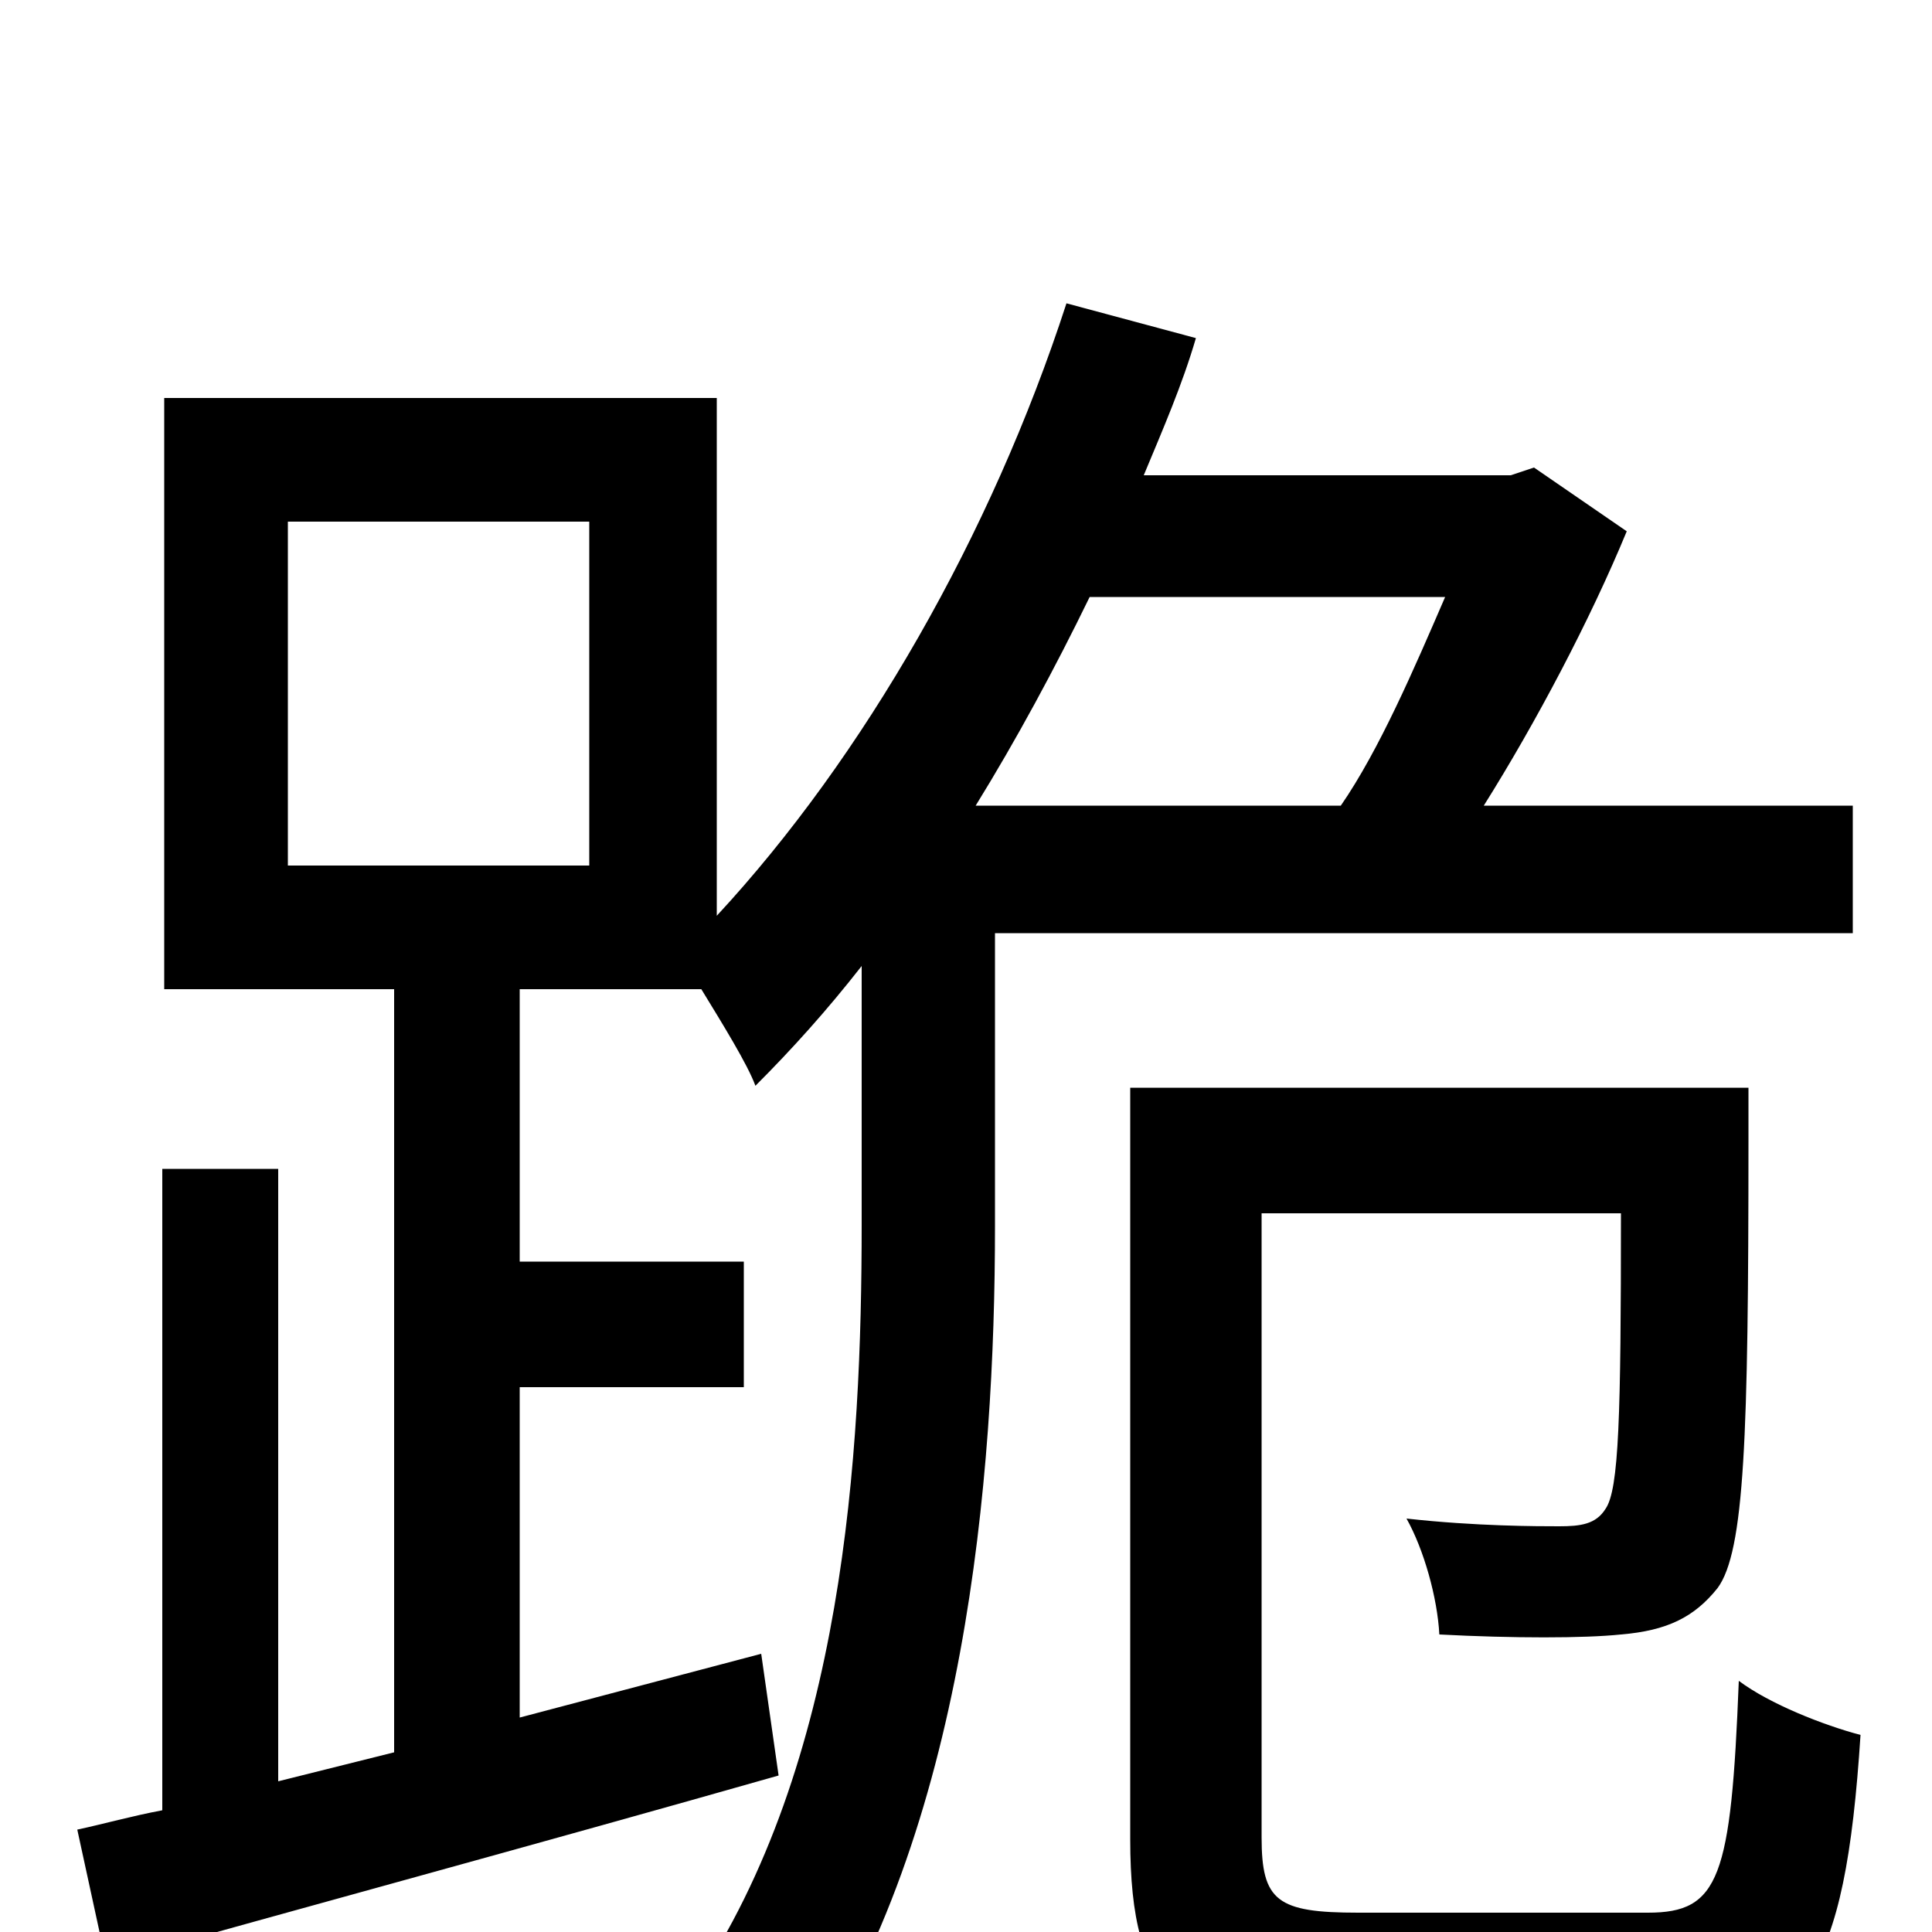<svg xmlns="http://www.w3.org/2000/svg" viewBox="0 -1000 1000 1000">
	<path fill="#000000" d="M748 -691C732 -654 714 -612 694 -583H505C526 -617 546 -654 564 -691ZM305 -552H149V-730H305ZM959 -517V-583H768C795 -626 823 -679 842 -725L794 -758L782 -754H592C602 -778 612 -801 619 -825L552 -843C513 -723 447 -608 371 -526V-794H85V-488H204V-93L144 -78V-395H84V-63C68 -60 54 -56 40 -53L55 16C151 -11 280 -46 403 -81L394 -144L269 -111V-282H385V-347H269V-488H363C374 -470 387 -449 391 -438C410 -457 428 -477 446 -500V-366C446 -248 437 -87 359 28C375 37 404 59 415 73C500 -52 515 -236 515 -365V-517ZM703 -10C661 -10 653 -16 653 -49V-372H839C839 -267 838 -229 831 -219C826 -211 818 -210 807 -210C796 -210 764 -210 728 -214C737 -198 744 -173 745 -154C783 -152 820 -152 839 -154C863 -156 877 -163 889 -178C903 -197 905 -256 905 -409V-437H585V-48C585 34 611 55 696 55H858C934 55 955 22 963 -102C944 -107 916 -118 900 -130C896 -28 890 -10 853 -10Z"/>
</svg>